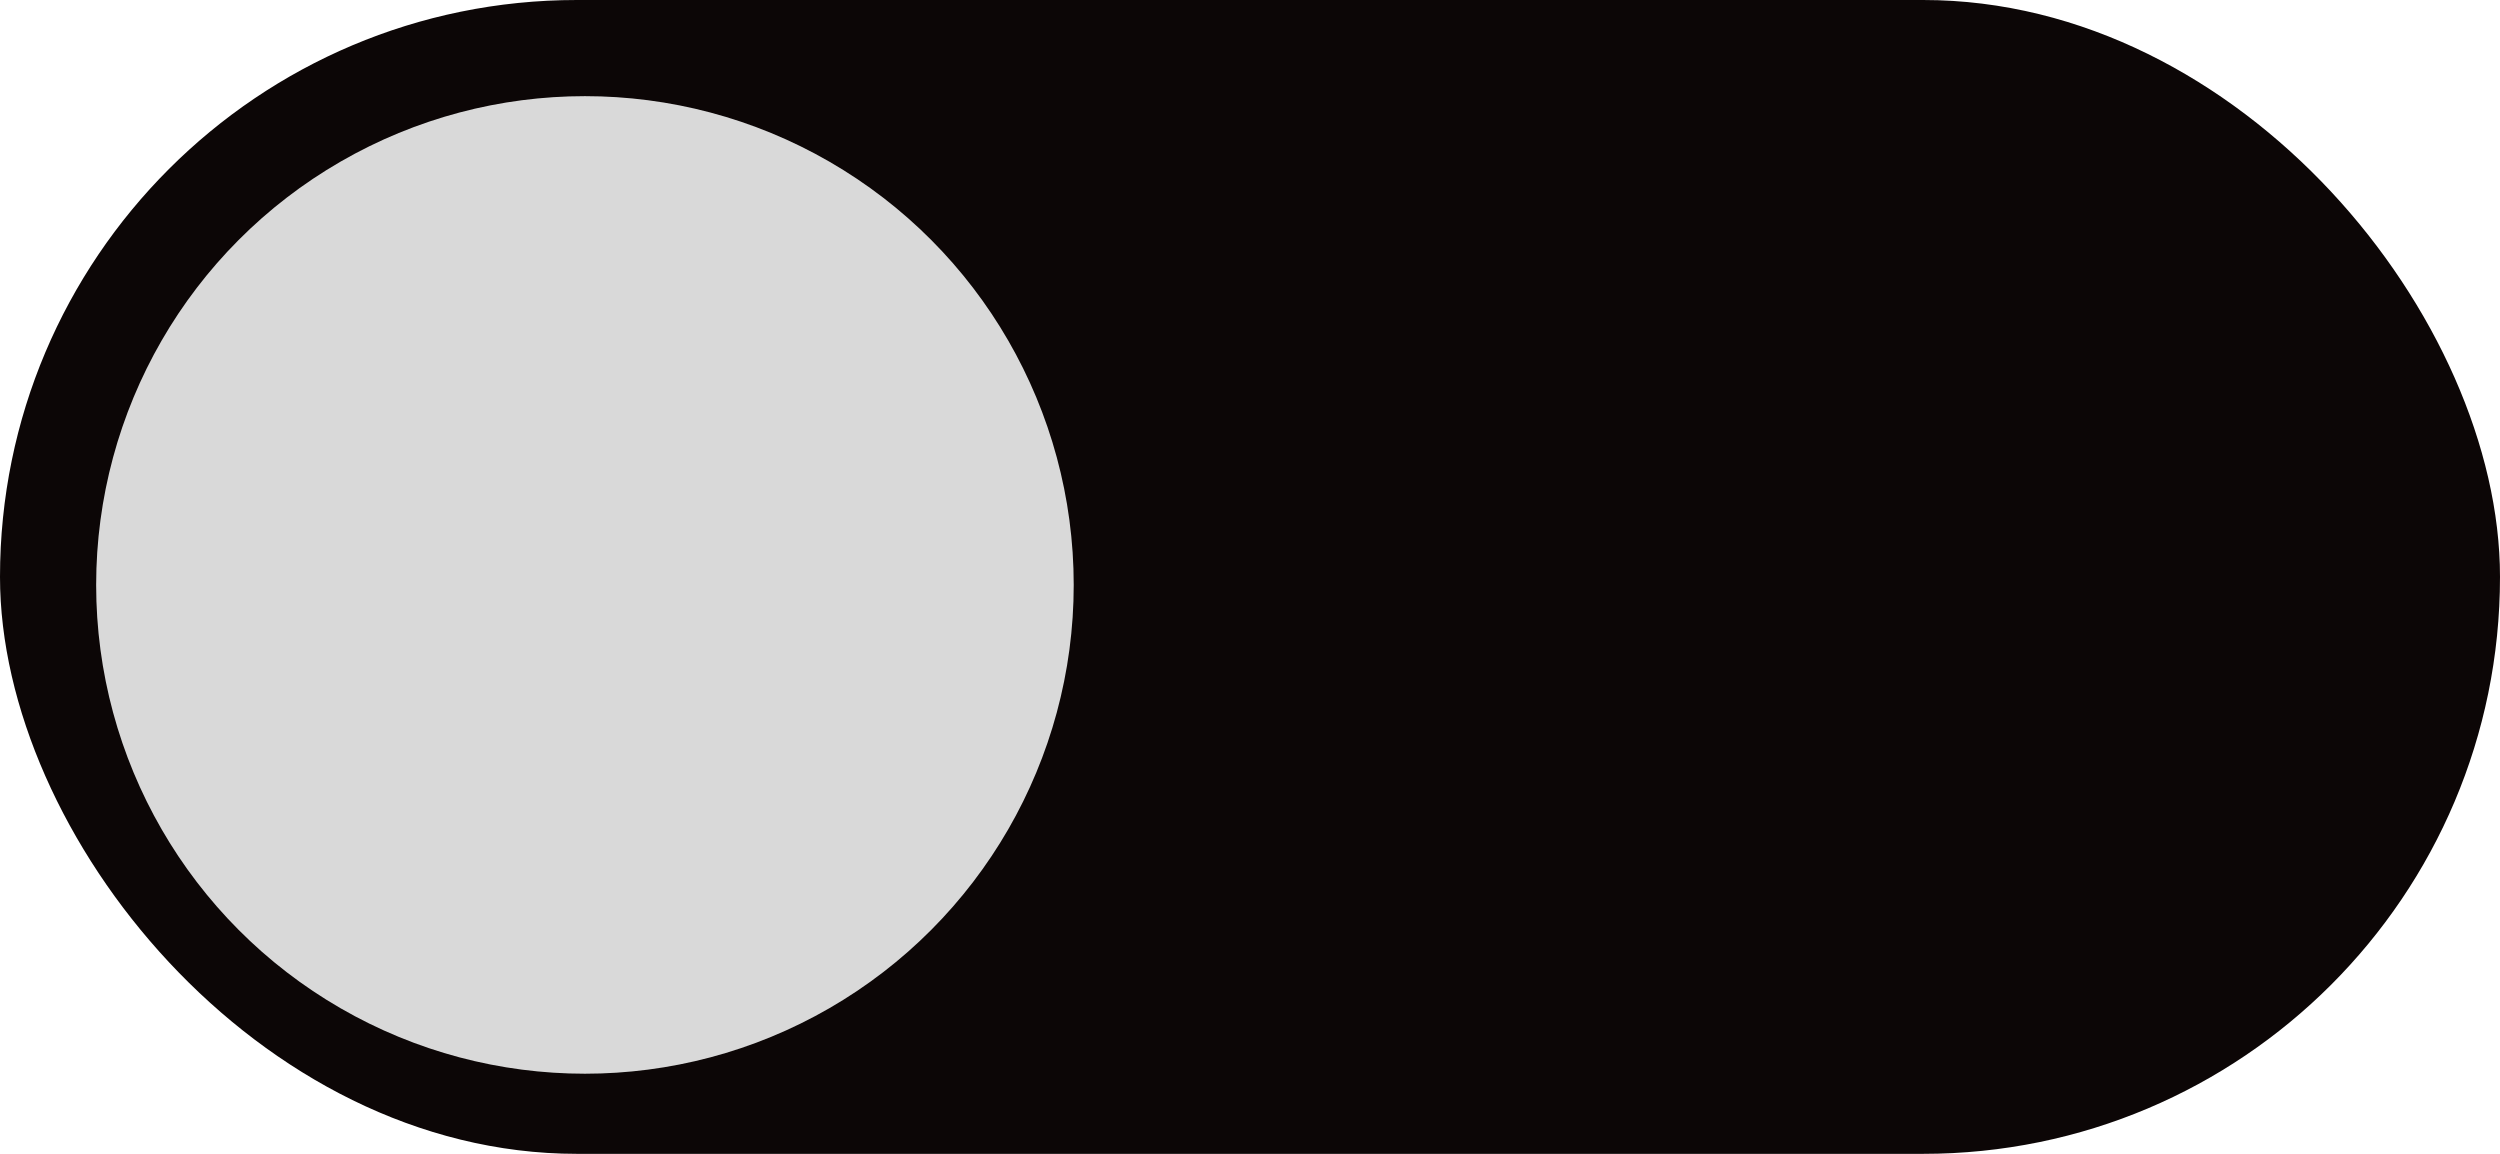 <svg width="156" height="72" viewBox="0 0 156 72" fill="none" xmlns="http://www.w3.org/2000/svg">
<rect width="156" height="72" rx="36" fill="#0C0606"/>
<circle cx="36.5" cy="36.5" r="30.5" fill="#D9D9D9"/>
</svg>
